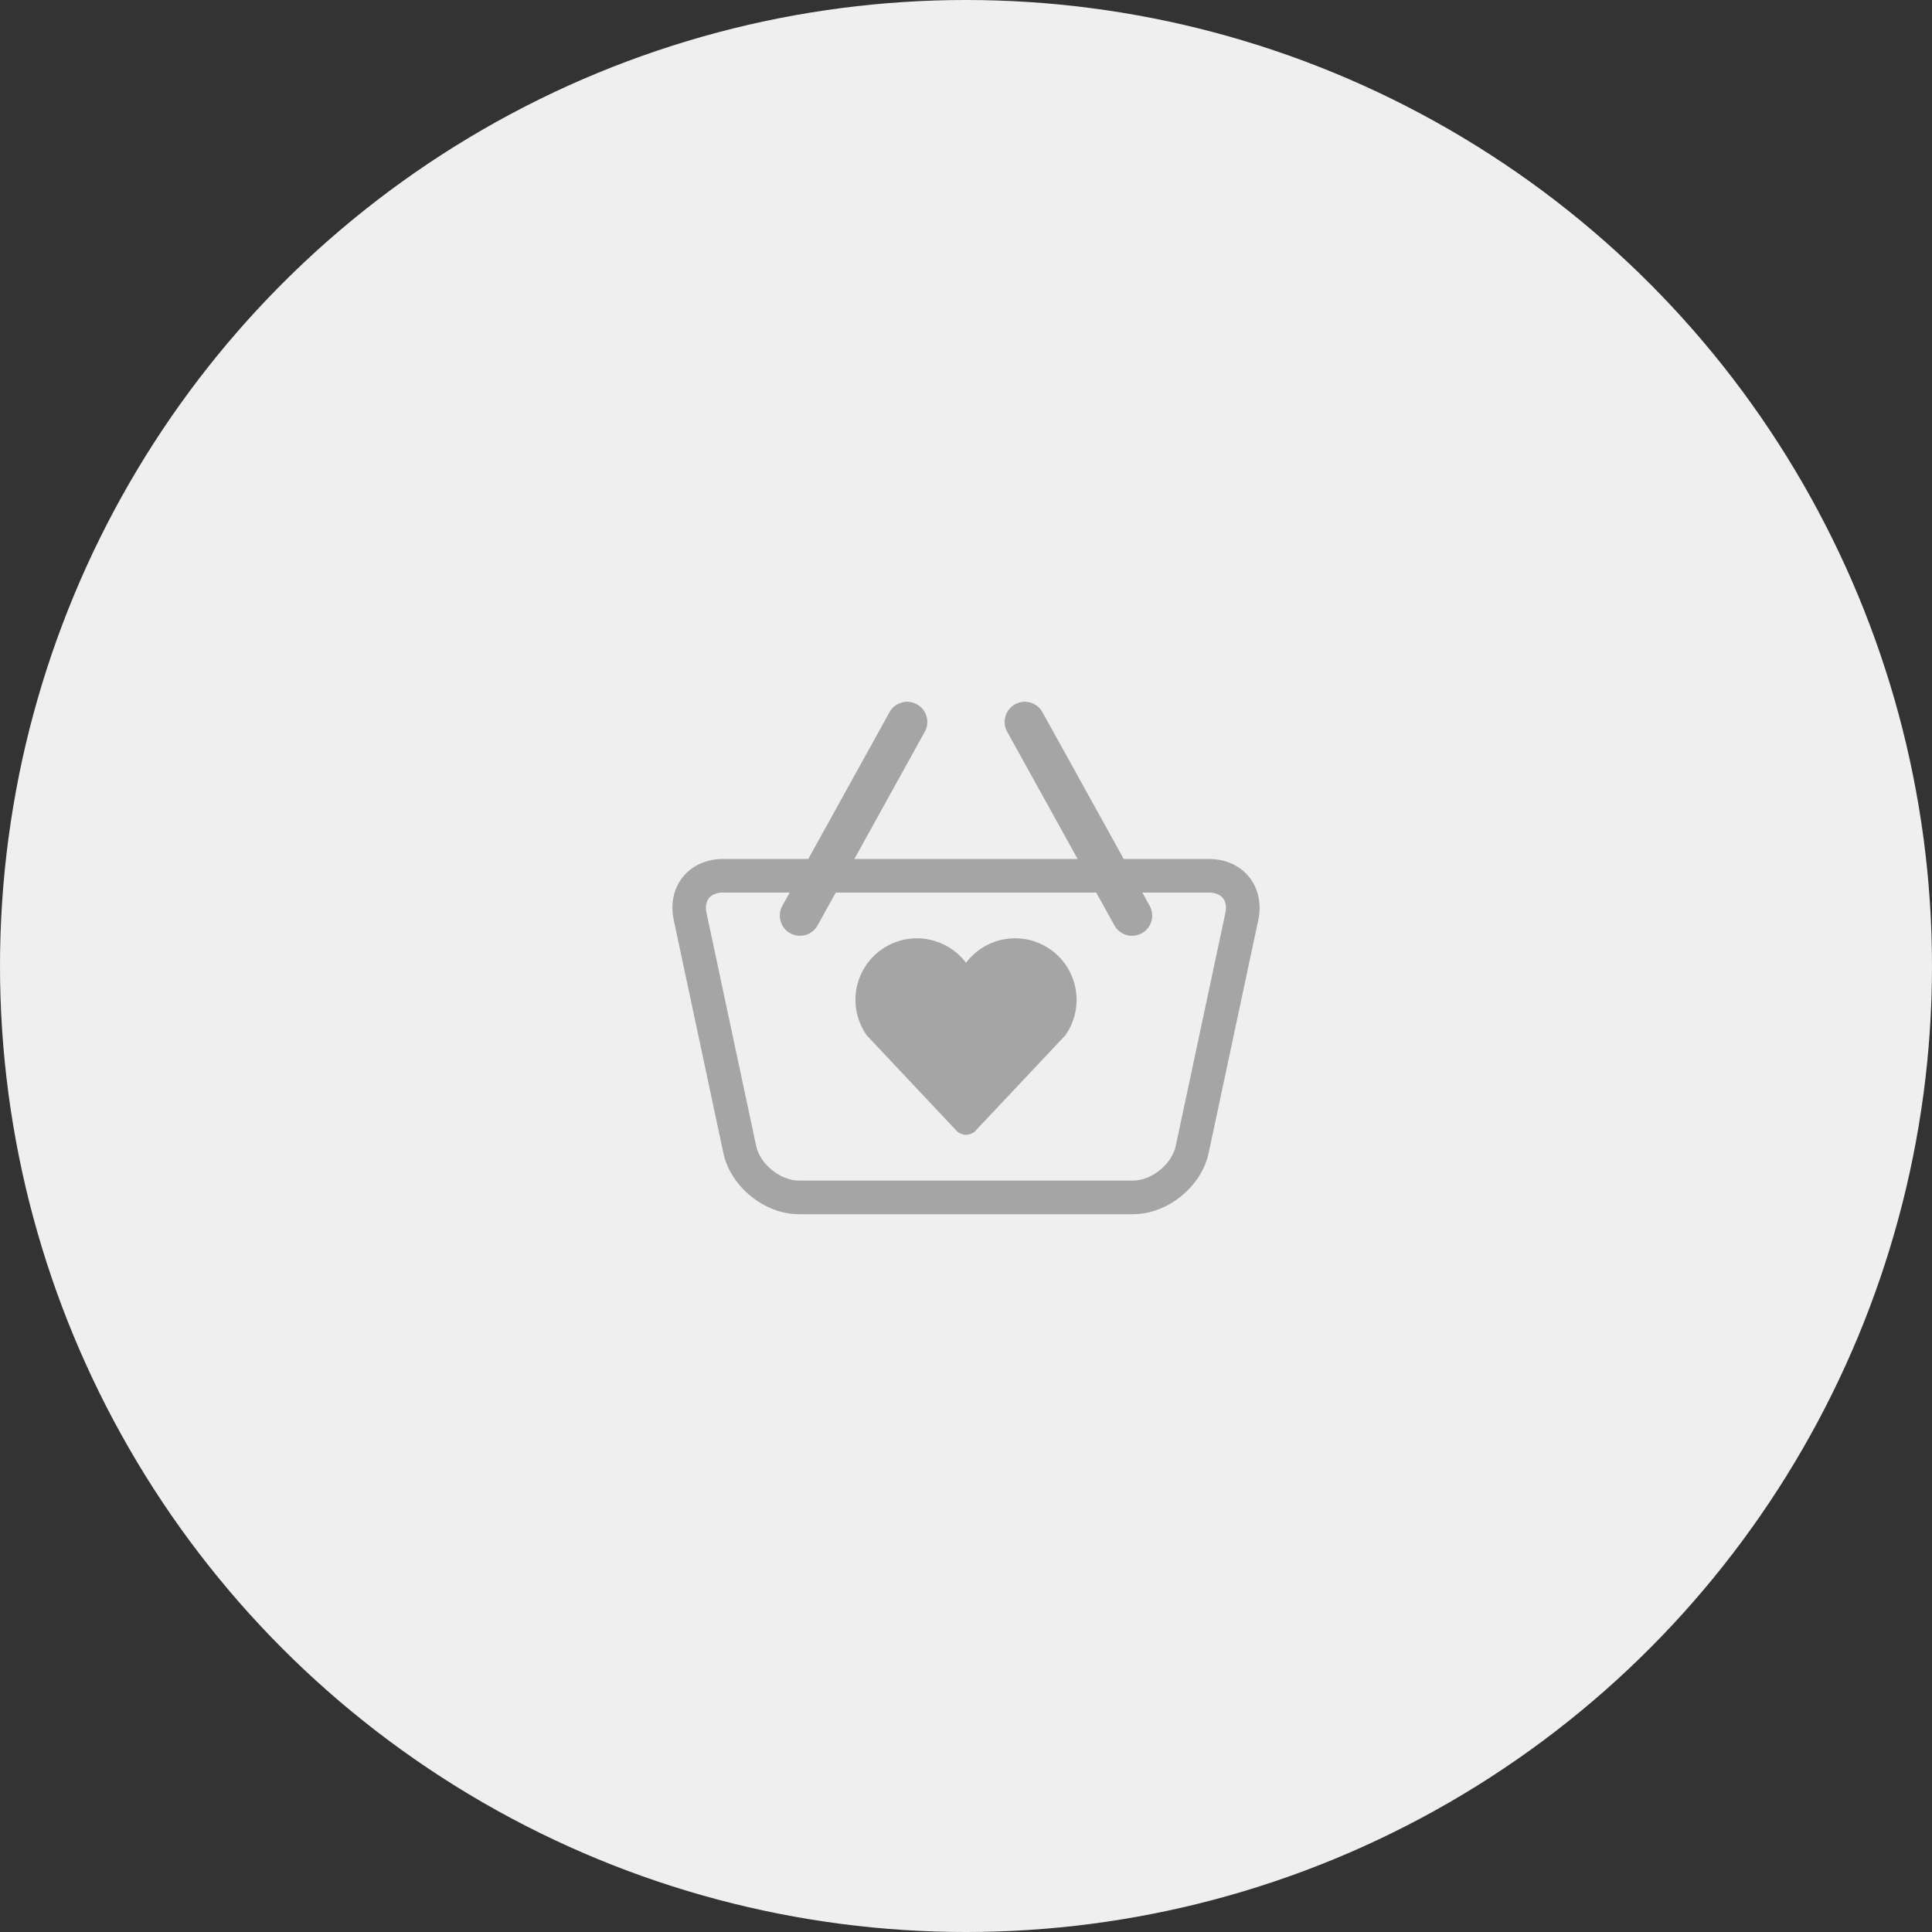 <svg width="170" height="170" viewBox="0 0 170 170" fill="none" xmlns="http://www.w3.org/2000/svg">
<rect x="0" y="0" width="170" height="170" fill="#333333" stroke="none"/>
<circle cx="85" cy="85" r="85" fill="#EFEFEF"/>
<path d="M92.46 83.567C90.065 81.861 86.762 82.381 85.001 84.716C83.241 82.387 79.938 81.861 77.542 83.567C75.11 85.303 74.542 88.685 76.278 91.117L84.045 99.368C84.221 99.61 84.487 99.774 84.79 99.828C84.856 99.84 84.917 99.852 84.983 99.852C84.989 99.852 84.995 99.852 85.001 99.852C85.007 99.852 85.013 99.852 85.019 99.852C85.086 99.852 85.153 99.84 85.213 99.828C85.516 99.774 85.788 99.61 85.957 99.368L93.725 91.117C95.461 88.685 94.892 85.303 92.46 83.567Z" fill="#A5A5A5"/>
<path fill-rule="evenodd" clip-rule="evenodd" d="M80.682 61.972C81.54 62.447 81.85 63.527 81.375 64.384L75.178 75.582H94.822L88.621 64.385C88.146 63.527 88.456 62.447 89.314 61.972C90.171 61.498 91.251 61.808 91.726 62.665L98.879 75.582H106.362C109.387 75.582 111.341 78.001 110.718 80.96L106.35 101.461C105.721 104.42 102.732 106.84 99.707 106.84H70.295C67.27 106.84 64.281 104.42 63.652 101.461L59.285 80.96C58.655 78.001 60.609 75.582 63.634 75.582H71.122L78.27 62.666C78.745 61.808 79.824 61.498 80.682 61.972ZM96.46 78.54L98.058 81.426C98.533 82.284 99.613 82.594 100.47 82.119C101.328 81.644 101.638 80.564 101.163 79.707L100.517 78.54H106.362C106.912 78.54 107.354 78.709 107.608 79.024C107.862 79.332 107.935 79.804 107.82 80.343L103.452 100.844C103.113 102.435 101.329 103.881 99.701 103.881H70.289C68.667 103.881 66.877 102.435 66.538 100.844L62.17 80.343C62.055 79.804 62.128 79.332 62.382 79.024C62.636 78.715 63.078 78.54 63.628 78.54H69.485L68.839 79.707C68.364 80.565 68.675 81.644 69.532 82.119C70.39 82.594 71.47 82.283 71.944 81.426L73.541 78.54H96.46Z" fill="#A5A5A5"/>
</svg>
